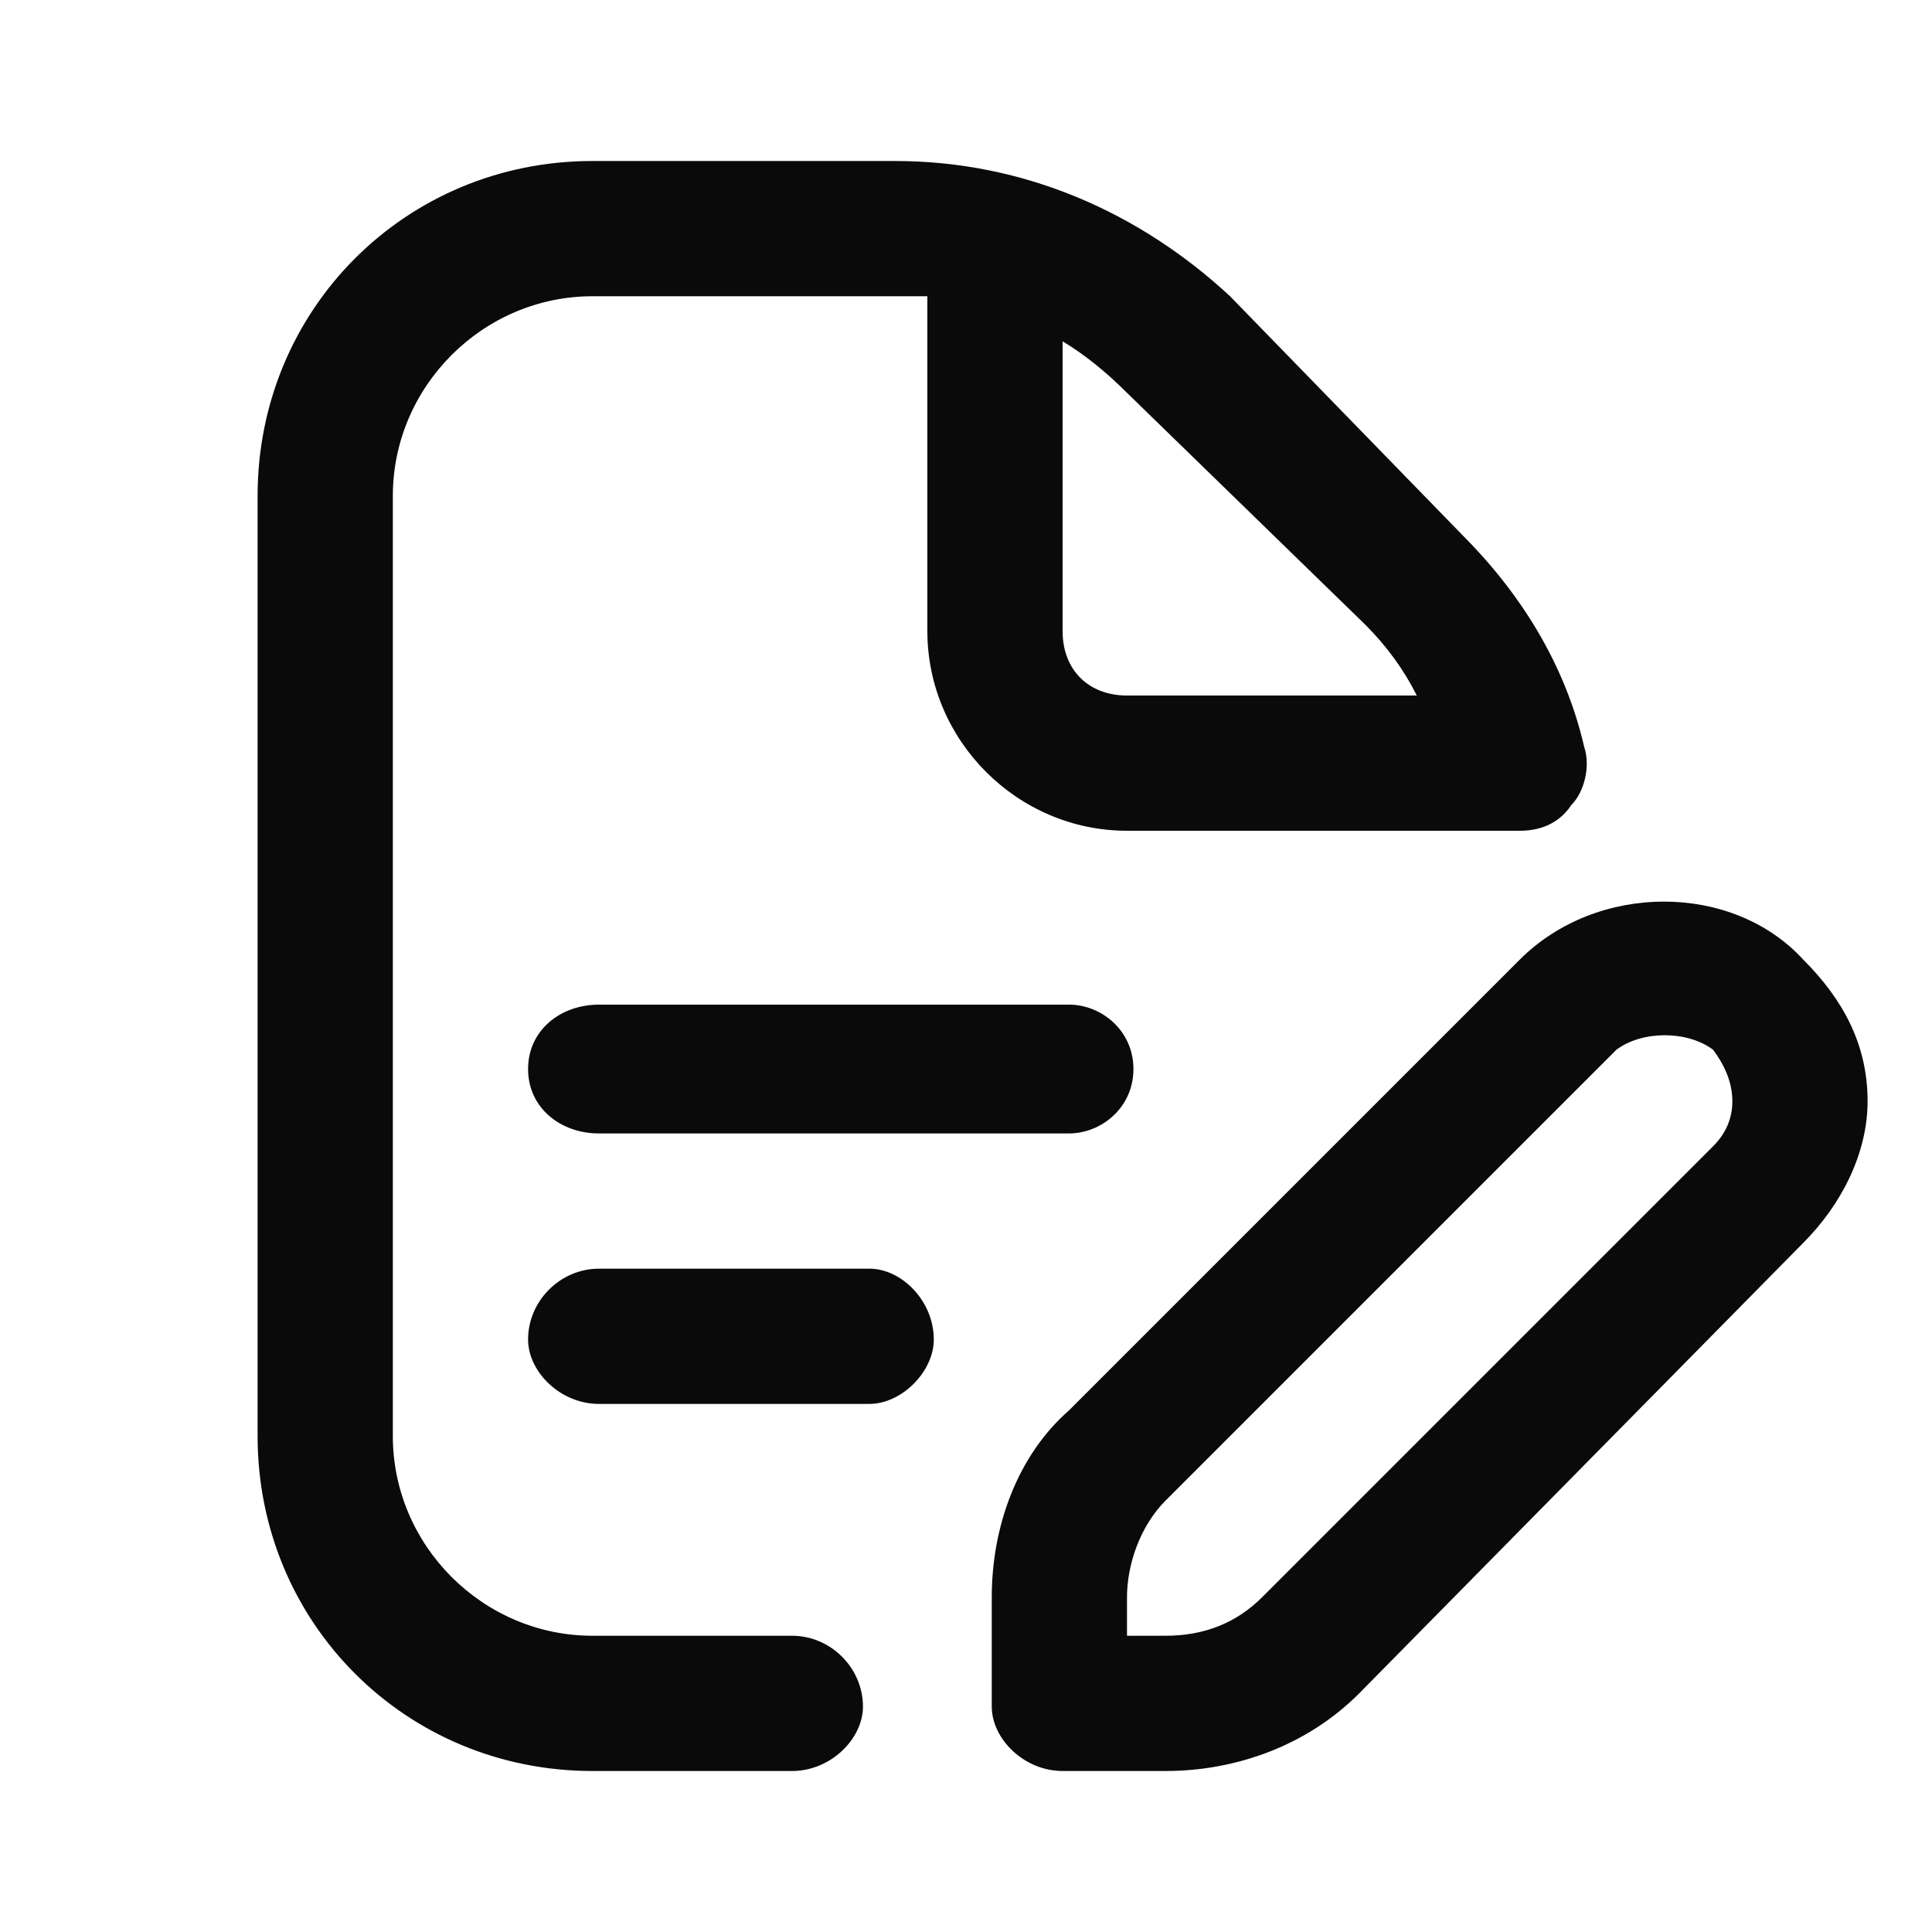<svg version="1.2" xmlns="http://www.w3.org/2000/svg" viewBox="0 0 30 30" width="40" height="40">
	<title>New Project</title>
	<style>
		.s0 { fill: #0b0a0b } 
	</style>
	<g id="Layer 1">
		<g id="&lt;Group&gt;">
			<path id="&lt;Compound Path&gt;" fill-rule="evenodd" class="s0" d="m17.5 12.9c-1.7 0-3.1-1.4-3.1-3.1v-5.2q-0.2 0-0.5 0h-4.7c-1.7 0-3.1 1.4-3.1 3.1v14.6c0 1.7 1.4 3.1 3.1 3.1h3.1c0.6 0 1.1 0.5 1.1 1.1 0 0.5-0.5 1-1.1 1h-3.1c-2.9 0-5.2-2.3-5.2-5.2v-14.6c0-2.9 2.3-5.2 5.2-5.2h4.7c2 0 3.8 0.8 5.2 2.1l3.6 3.7c0.9 0.9 1.6 2 1.9 3.3 0.1 0.3 0 0.7-0.2 0.9-0.2 0.3-0.5 0.4-0.8 0.4zm0-2.1h4.5q-0.3-0.6-0.8-1.1l-3.7-3.6q-0.5-0.5-1-0.8v4.5c0 0.6 0.4 1 1 1zm10.5 4.1c0.6 0.6 1 1.3 1 2.2 0 0.8-0.4 1.6-1 2.2l-6.9 7c-0.8 0.8-1.9 1.2-3 1.2h-1.6c-0.6 0-1.1-0.5-1.1-1v-1.7c0-1.1 0.4-2.2 1.2-2.9l7-7c1.2-1.2 3.3-1.2 4.4 0zm-1.1 2.2q0-0.4-0.3-0.8c-0.4-0.3-1.1-0.3-1.5 0l-7 7c-0.4 0.4-0.6 1-0.6 1.5v0.6h0.6c0.6 0 1.1-0.2 1.5-0.6l7-7q0.3-0.3 0.3-0.7z"/>
			<path id="&lt;Path&gt;" class="s0" d="m8.2 16.6c0-0.6 0.5-1 1.1-1h7.3c0.5 0 1 0.4 1 1 0 0.6-0.5 1-1 1h-7.3c-0.6 0-1.1-0.4-1.1-1z"/>
			<path id="&lt;Path&gt;" class="s0" d="m14.5 20.8c0 0.5-0.5 1-1 1h-4.2c-0.6 0-1.1-0.5-1.1-1 0-0.6 0.5-1.1 1.1-1.1h4.2c0.5 0 1 0.5 1 1.1z"/>
		</g>
	</g>
</svg>